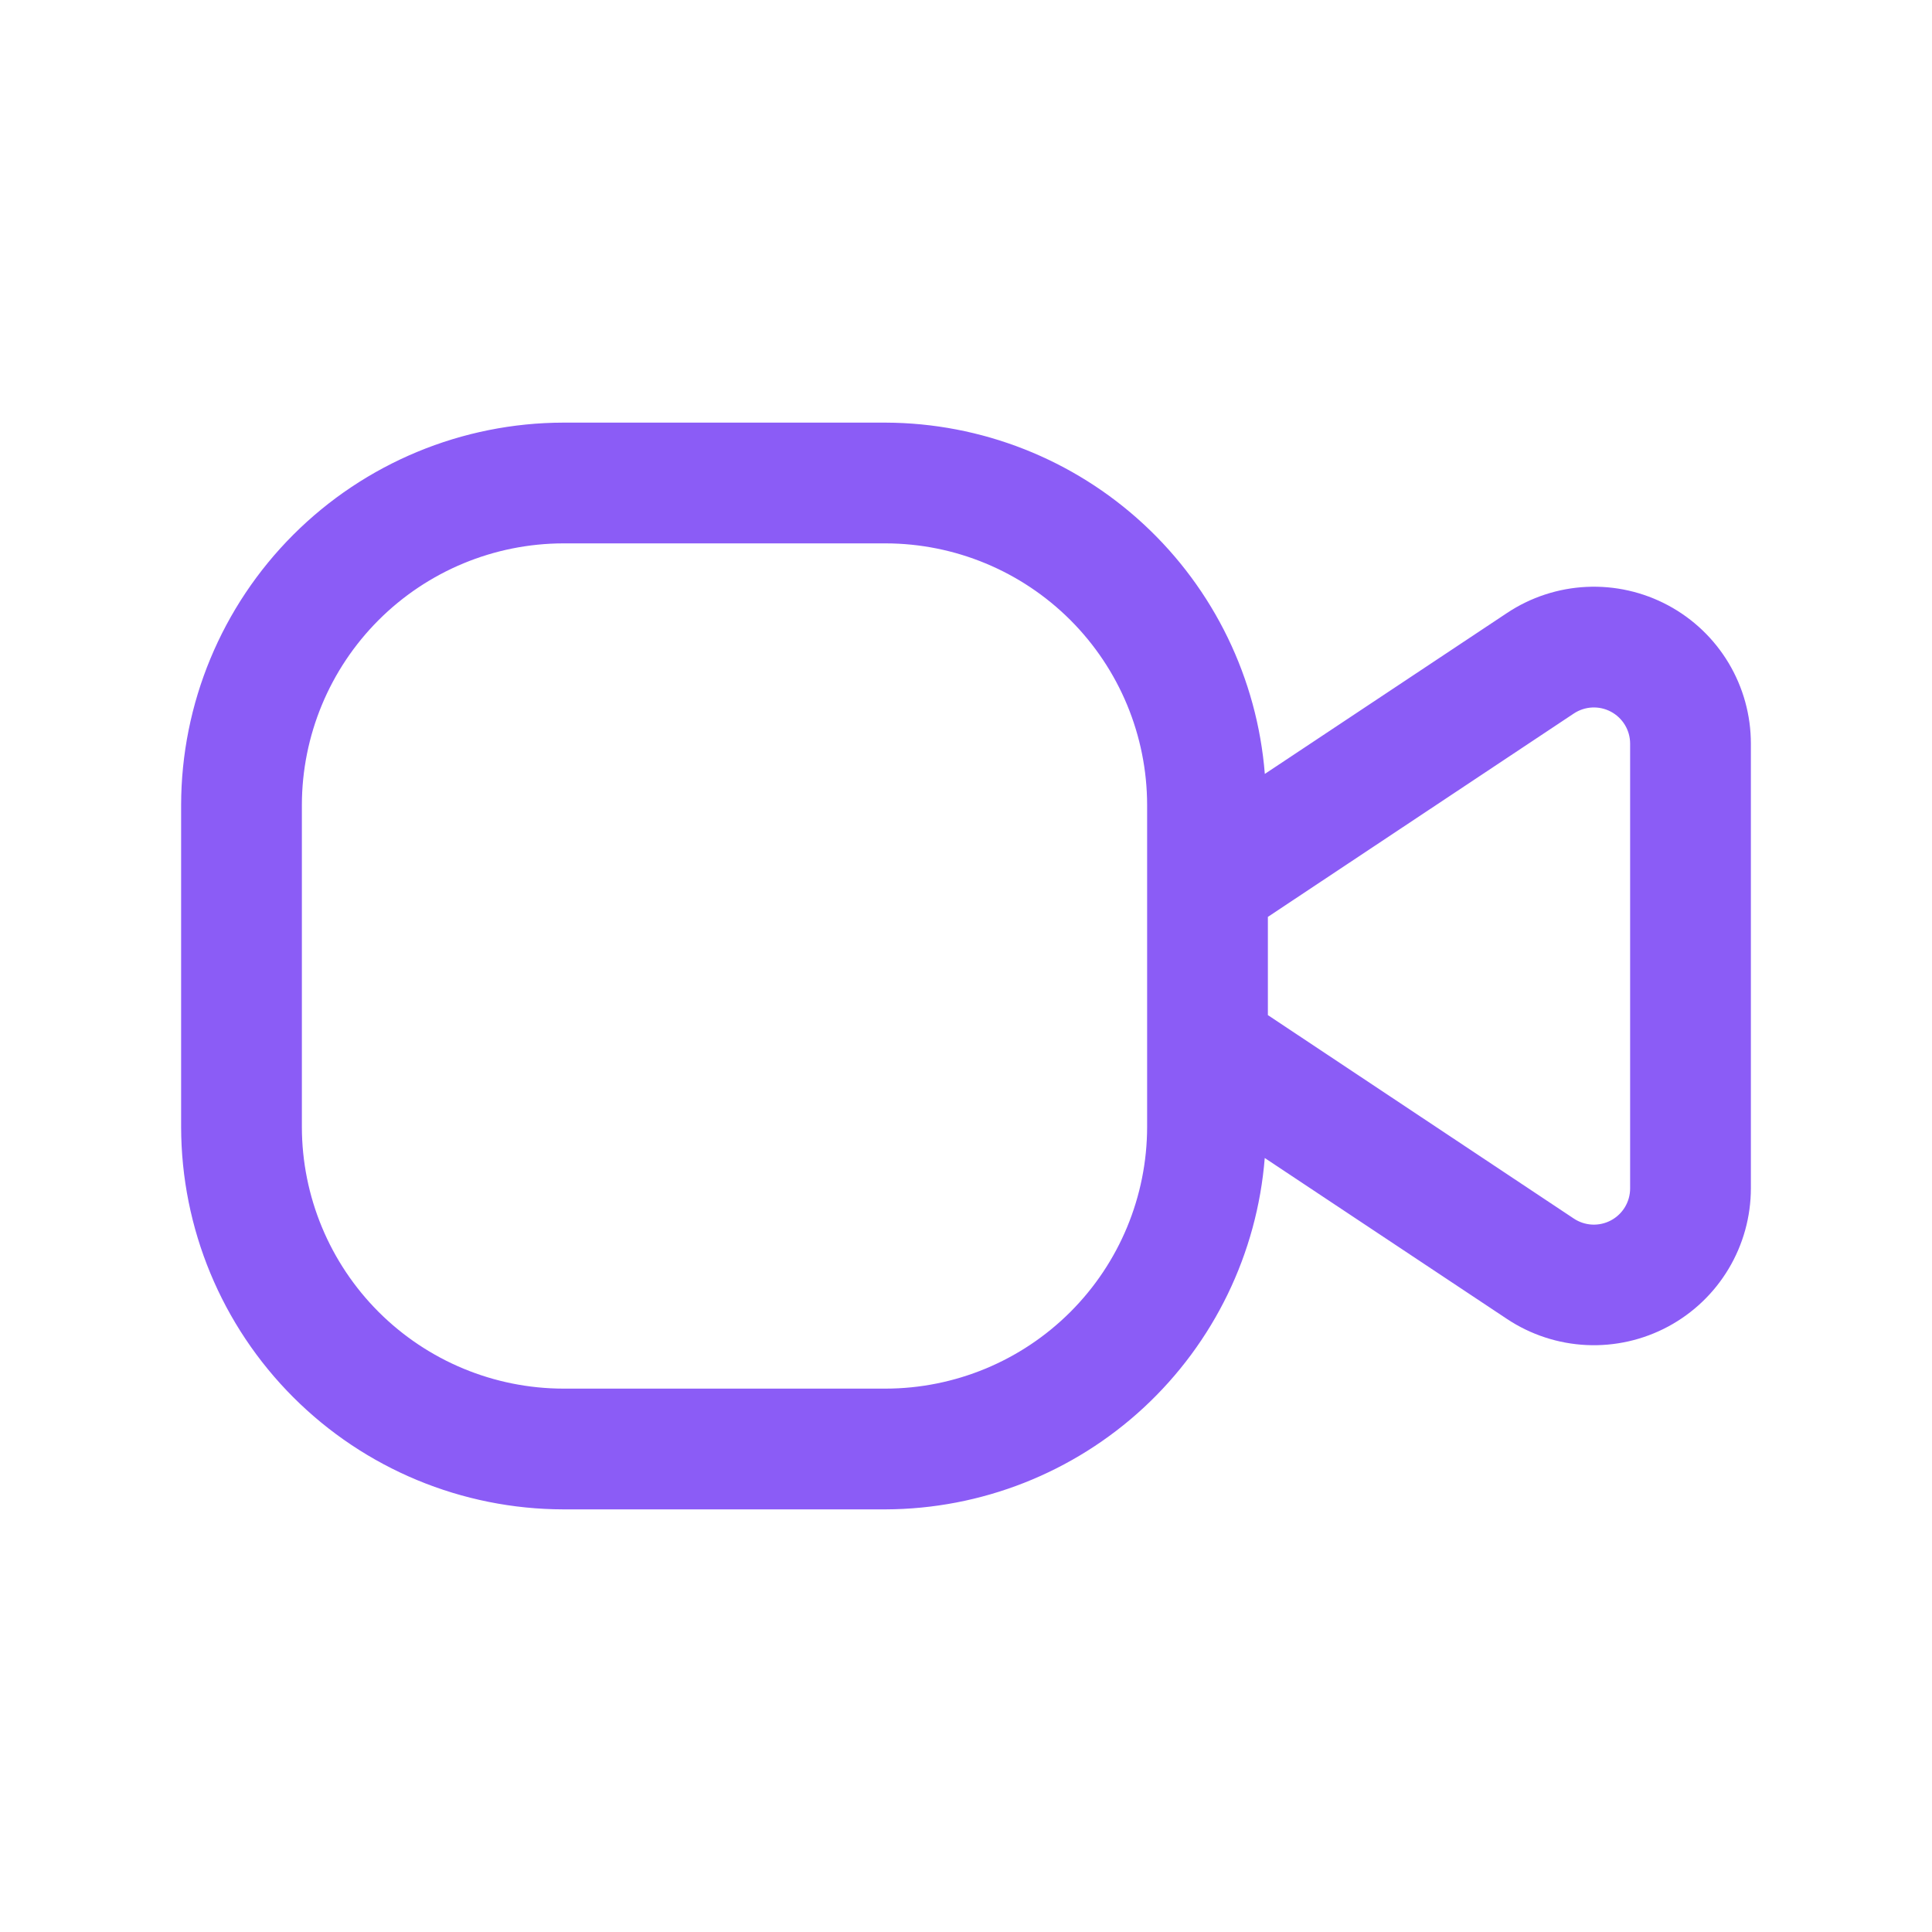 <svg width="100" height="100" viewBox="0 0 100 100" fill="none" xmlns="http://www.w3.org/2000/svg">
<path d="M86.342 31.333C85.047 30.639 83.588 30.308 82.121 30.377C80.653 30.446 79.232 30.912 78.008 31.725L65.467 40.058C65.073 35.117 62.835 30.504 59.198 27.136C55.561 23.767 50.791 21.89 45.833 21.875H29.167C23.92 21.882 18.889 23.969 15.179 27.679C11.469 31.389 9.382 36.42 9.375 41.667V58.333C9.382 63.58 11.469 68.611 15.179 72.321C18.889 76.031 23.92 78.118 29.167 78.125H45.833C50.79 78.109 55.56 76.23 59.197 72.861C62.833 69.492 65.069 64.879 65.463 59.938L78.004 68.271C79.228 69.084 80.65 69.55 82.117 69.619C83.585 69.688 85.044 69.358 86.339 68.664C87.634 67.969 88.717 66.937 89.471 65.676C90.226 64.415 90.625 62.974 90.625 61.504V38.492C90.626 37.023 90.228 35.581 89.474 34.32C88.719 33.059 87.637 32.027 86.342 31.333ZM59.375 58.333C59.371 61.923 57.943 65.365 55.404 67.904C52.865 70.442 49.423 71.871 45.833 71.875H29.167C25.576 71.871 22.135 70.442 19.596 67.904C17.058 65.365 15.629 61.923 15.625 58.333V41.667C15.629 38.077 17.058 34.635 19.596 32.096C22.135 29.558 25.576 28.129 29.167 28.125H45.833C49.423 28.129 52.865 29.558 55.404 32.096C57.943 34.635 59.371 38.077 59.375 41.667V58.333ZM84.375 61.508C84.376 61.848 84.284 62.182 84.11 62.474C83.935 62.765 83.685 63.004 83.385 63.165C83.086 63.325 82.748 63.401 82.409 63.385C82.07 63.368 81.741 63.26 81.458 63.071L65.625 52.542V47.458L81.458 36.933C81.741 36.745 82.069 36.636 82.408 36.62C82.747 36.603 83.084 36.679 83.384 36.839C83.683 36.999 83.933 37.237 84.108 37.528C84.283 37.819 84.375 38.152 84.375 38.492V61.508Z" fill="#8B5CF6"/>
</svg>
